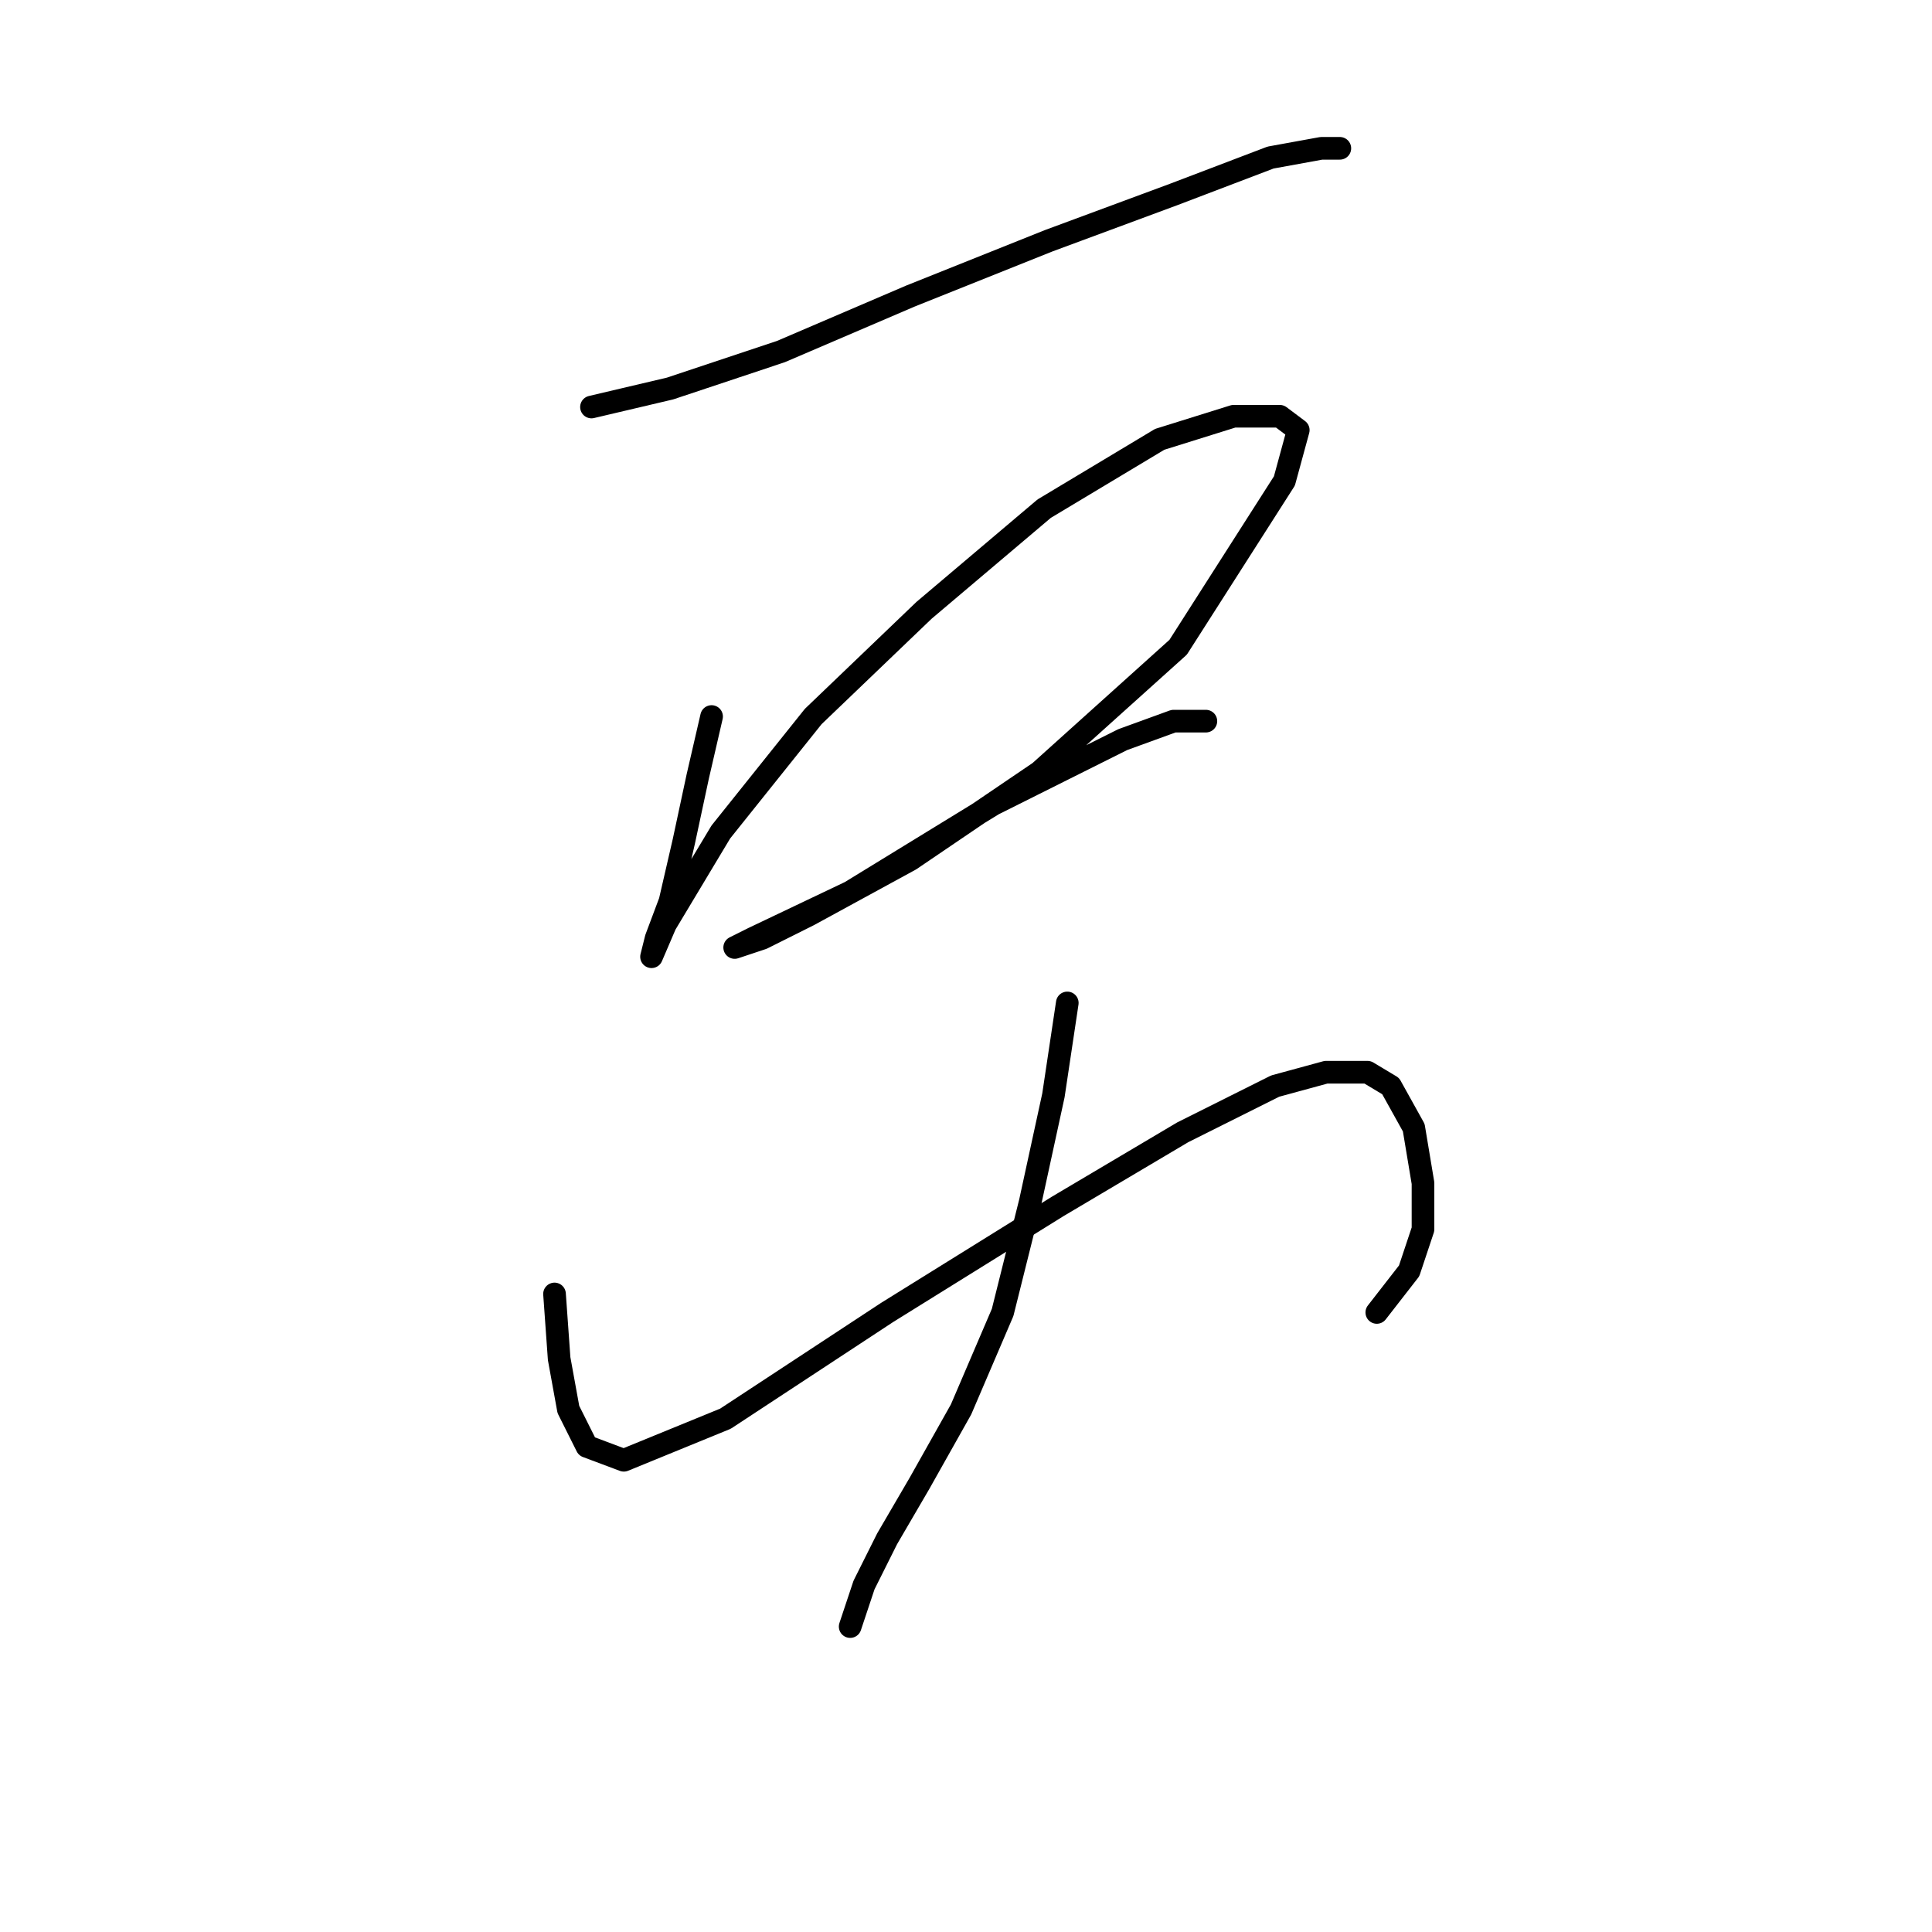 <?xml version="1.0" standalone="no"?>
    <svg width="256" height="256" xmlns="http://www.w3.org/2000/svg" version="1.1">
    <polyline stroke="black" stroke-width="3" stroke-linecap="round" fill="transparent" stroke-linejoin="round" points="78.374 53.932 88.78 51.483 103.47 46.586 120.61 39.241 138.973 31.896 155.5 25.774 168.354 20.878 175.088 19.653 177.536 19.653 177.536 19.653 " />
        <polyline stroke="black" stroke-width="3" stroke-linecap="round" fill="transparent" stroke-linejoin="round" points="94.289 94.943 92.452 102.901 90.616 111.47 88.78 119.428 86.943 124.325 86.331 126.773 88.168 122.488 95.513 110.246 107.755 94.943 122.446 80.865 138.361 67.398 153.664 58.216 163.457 55.156 169.579 55.156 172.027 56.992 170.191 63.726 156.112 85.762 137.749 102.289 120.61 113.919 107.143 121.264 101.022 124.325 97.349 125.549 99.798 124.325 112.652 118.204 131.628 106.573 148.767 98.004 155.5 95.555 159.785 95.555 159.785 95.555 " />
        <polyline stroke="black" stroke-width="3" stroke-linecap="round" fill="transparent" stroke-linejoin="round" points="73.477 171.457 74.089 180.027 75.313 186.76 77.762 191.657 82.659 193.494 96.125 187.985 117.549 173.906 140.197 159.827 156.724 150.033 168.966 143.912 175.7 142.076 181.209 142.076 184.269 143.912 187.33 149.421 188.554 156.767 188.554 162.888 186.718 168.397 182.433 173.906 182.433 173.906 " />
        <polyline stroke="black" stroke-width="3" stroke-linecap="round" fill="transparent" stroke-linejoin="round" points="141.421 132.894 139.585 145.137 136.524 159.215 132.852 173.906 127.343 186.76 121.834 196.554 117.549 203.899 114.488 210.021 112.652 215.53 112.652 215.53 " />
        </svg>
